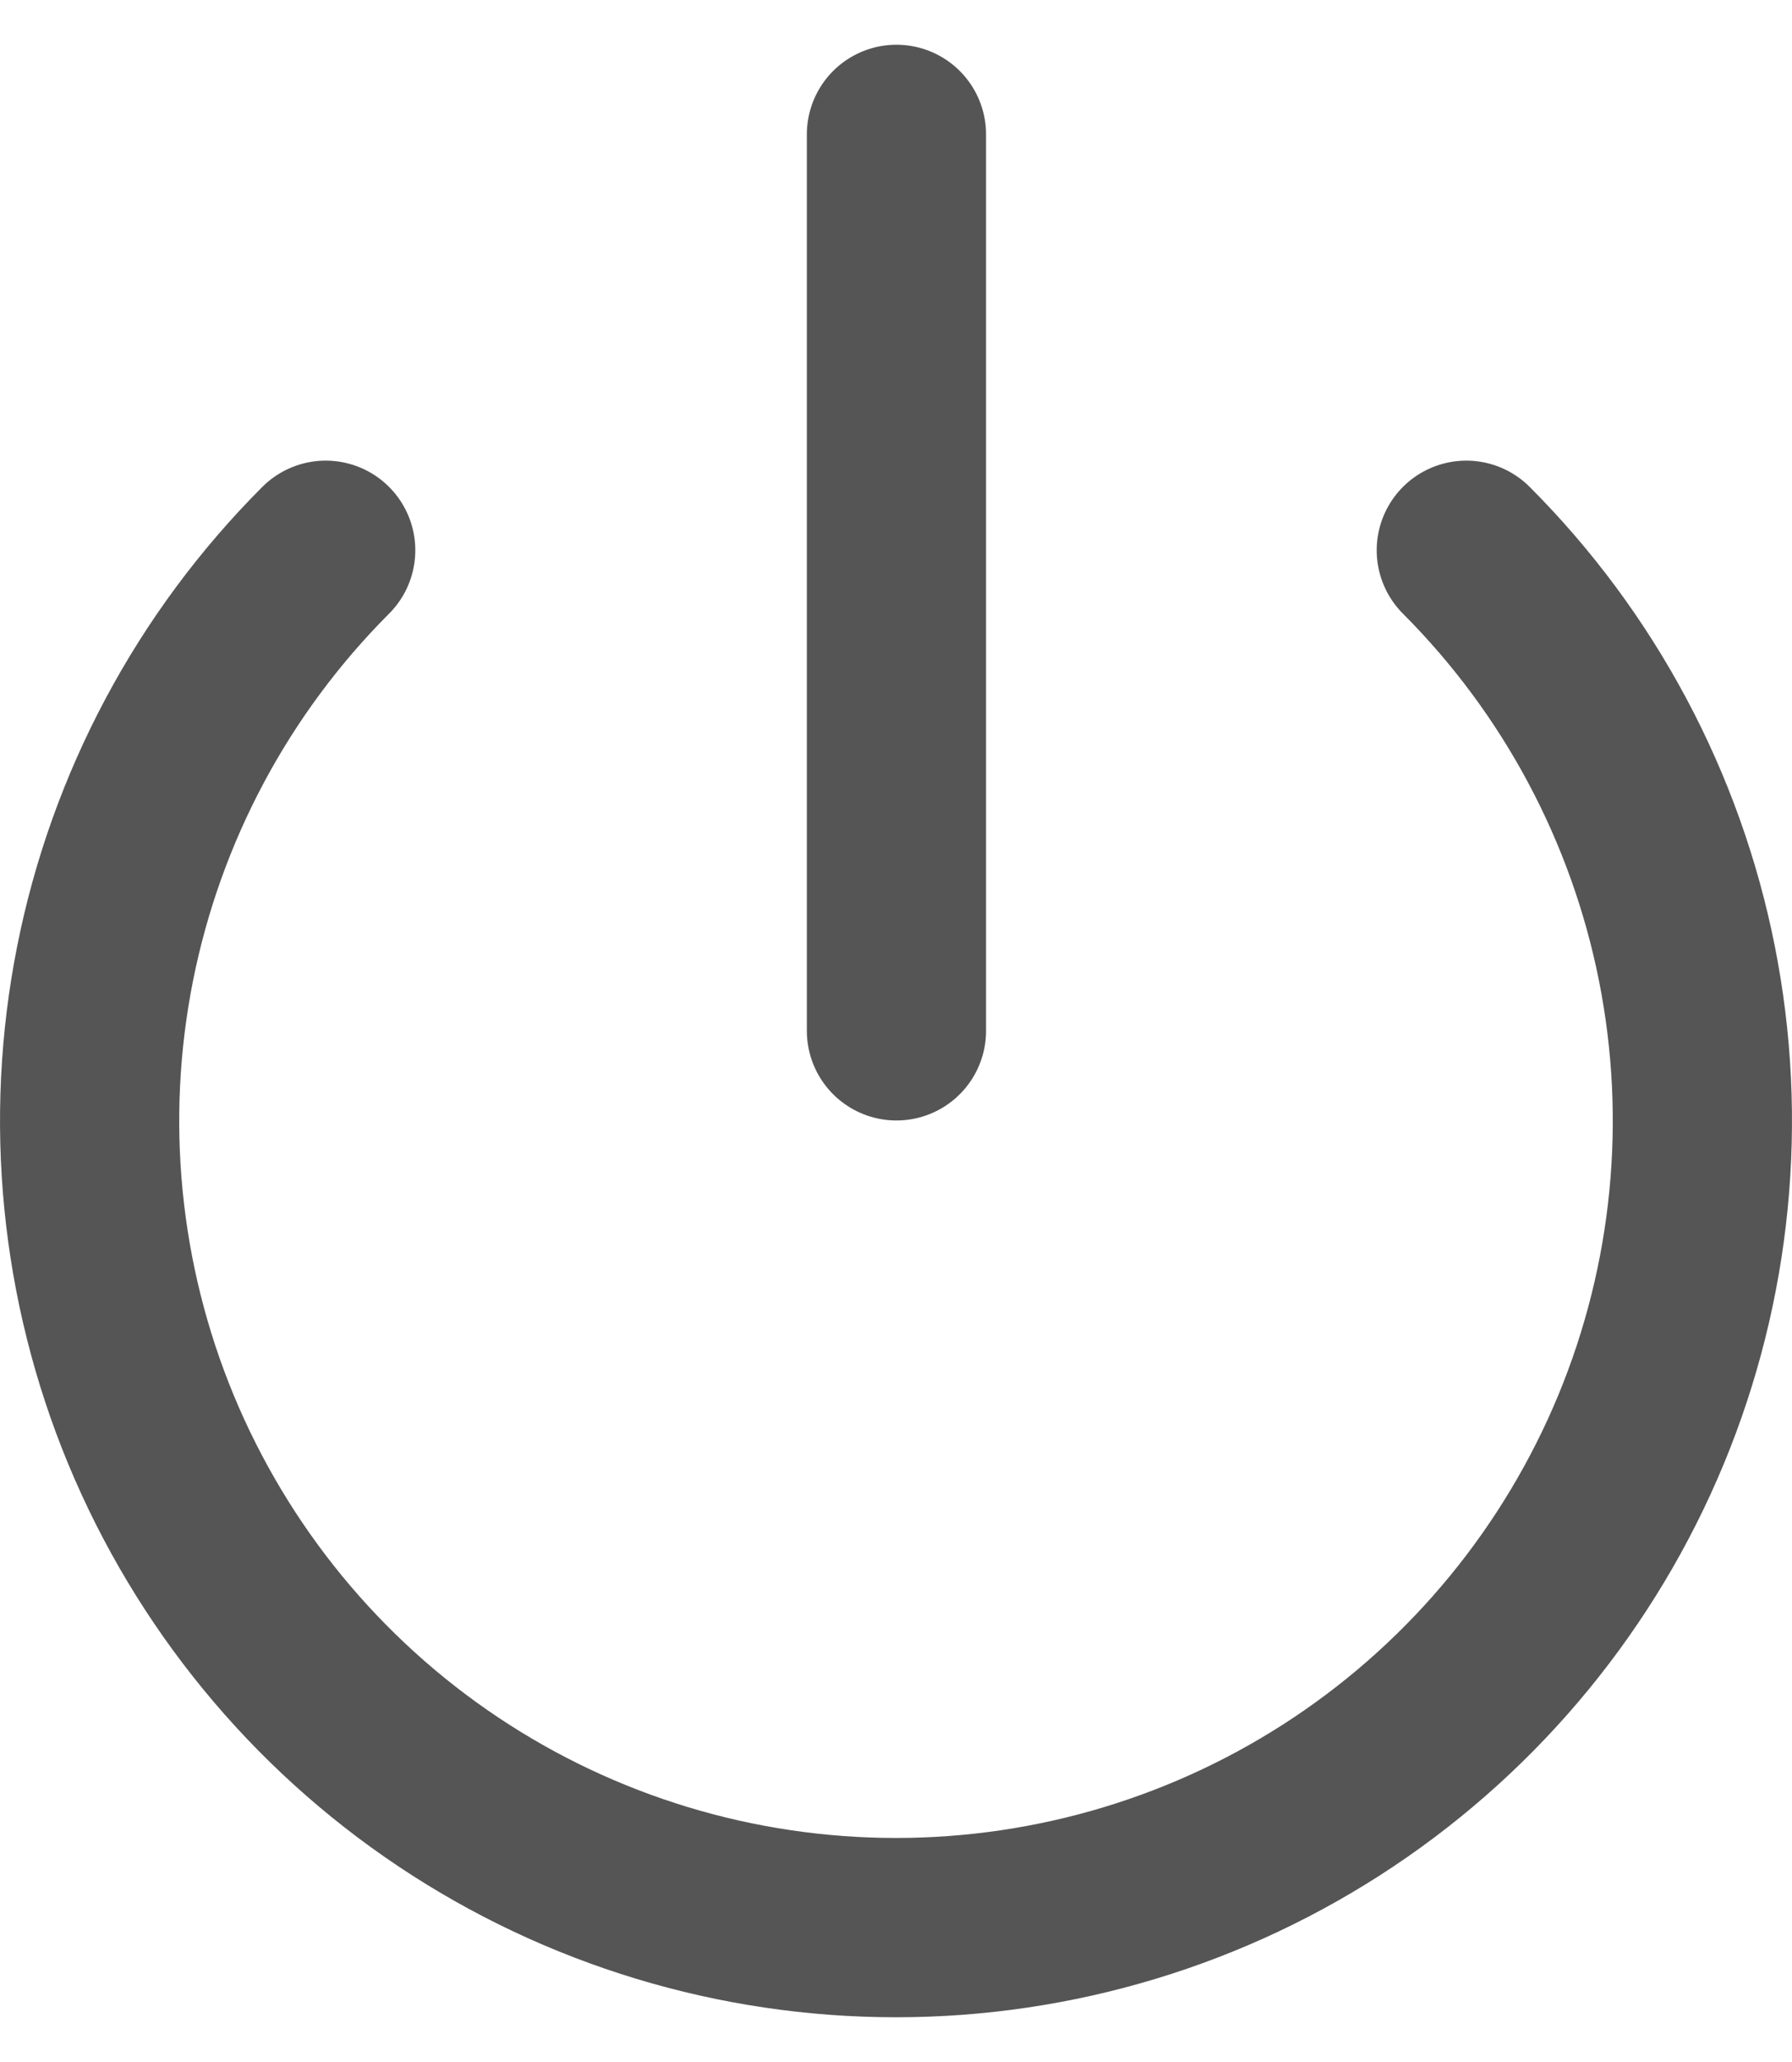 <svg width="20" height="23" viewBox="0 0 20 23" fill="none" xmlns="http://www.w3.org/2000/svg">
<path d="M16.365 6.138C17.623 7.397 18.48 9.001 18.827 10.747C19.174 12.492 18.996 14.302 18.315 15.946C17.633 17.59 16.48 18.996 15 19.985C13.52 20.974 11.78 21.501 10 21.501C8.22 21.501 6.48 20.974 5 19.985C3.52 18.996 2.367 17.59 1.685 15.946C1.004 14.302 0.826 12.492 1.173 10.747C1.52 9.001 2.377 7.397 3.635 6.138" stroke="#555555" stroke-width="2" stroke-linecap="round" stroke-linejoin="round"/>
<path d="M10.005 1.499V11.498" stroke="#555555" stroke-width="2" stroke-linecap="round" stroke-linejoin="round"/>
</svg>

